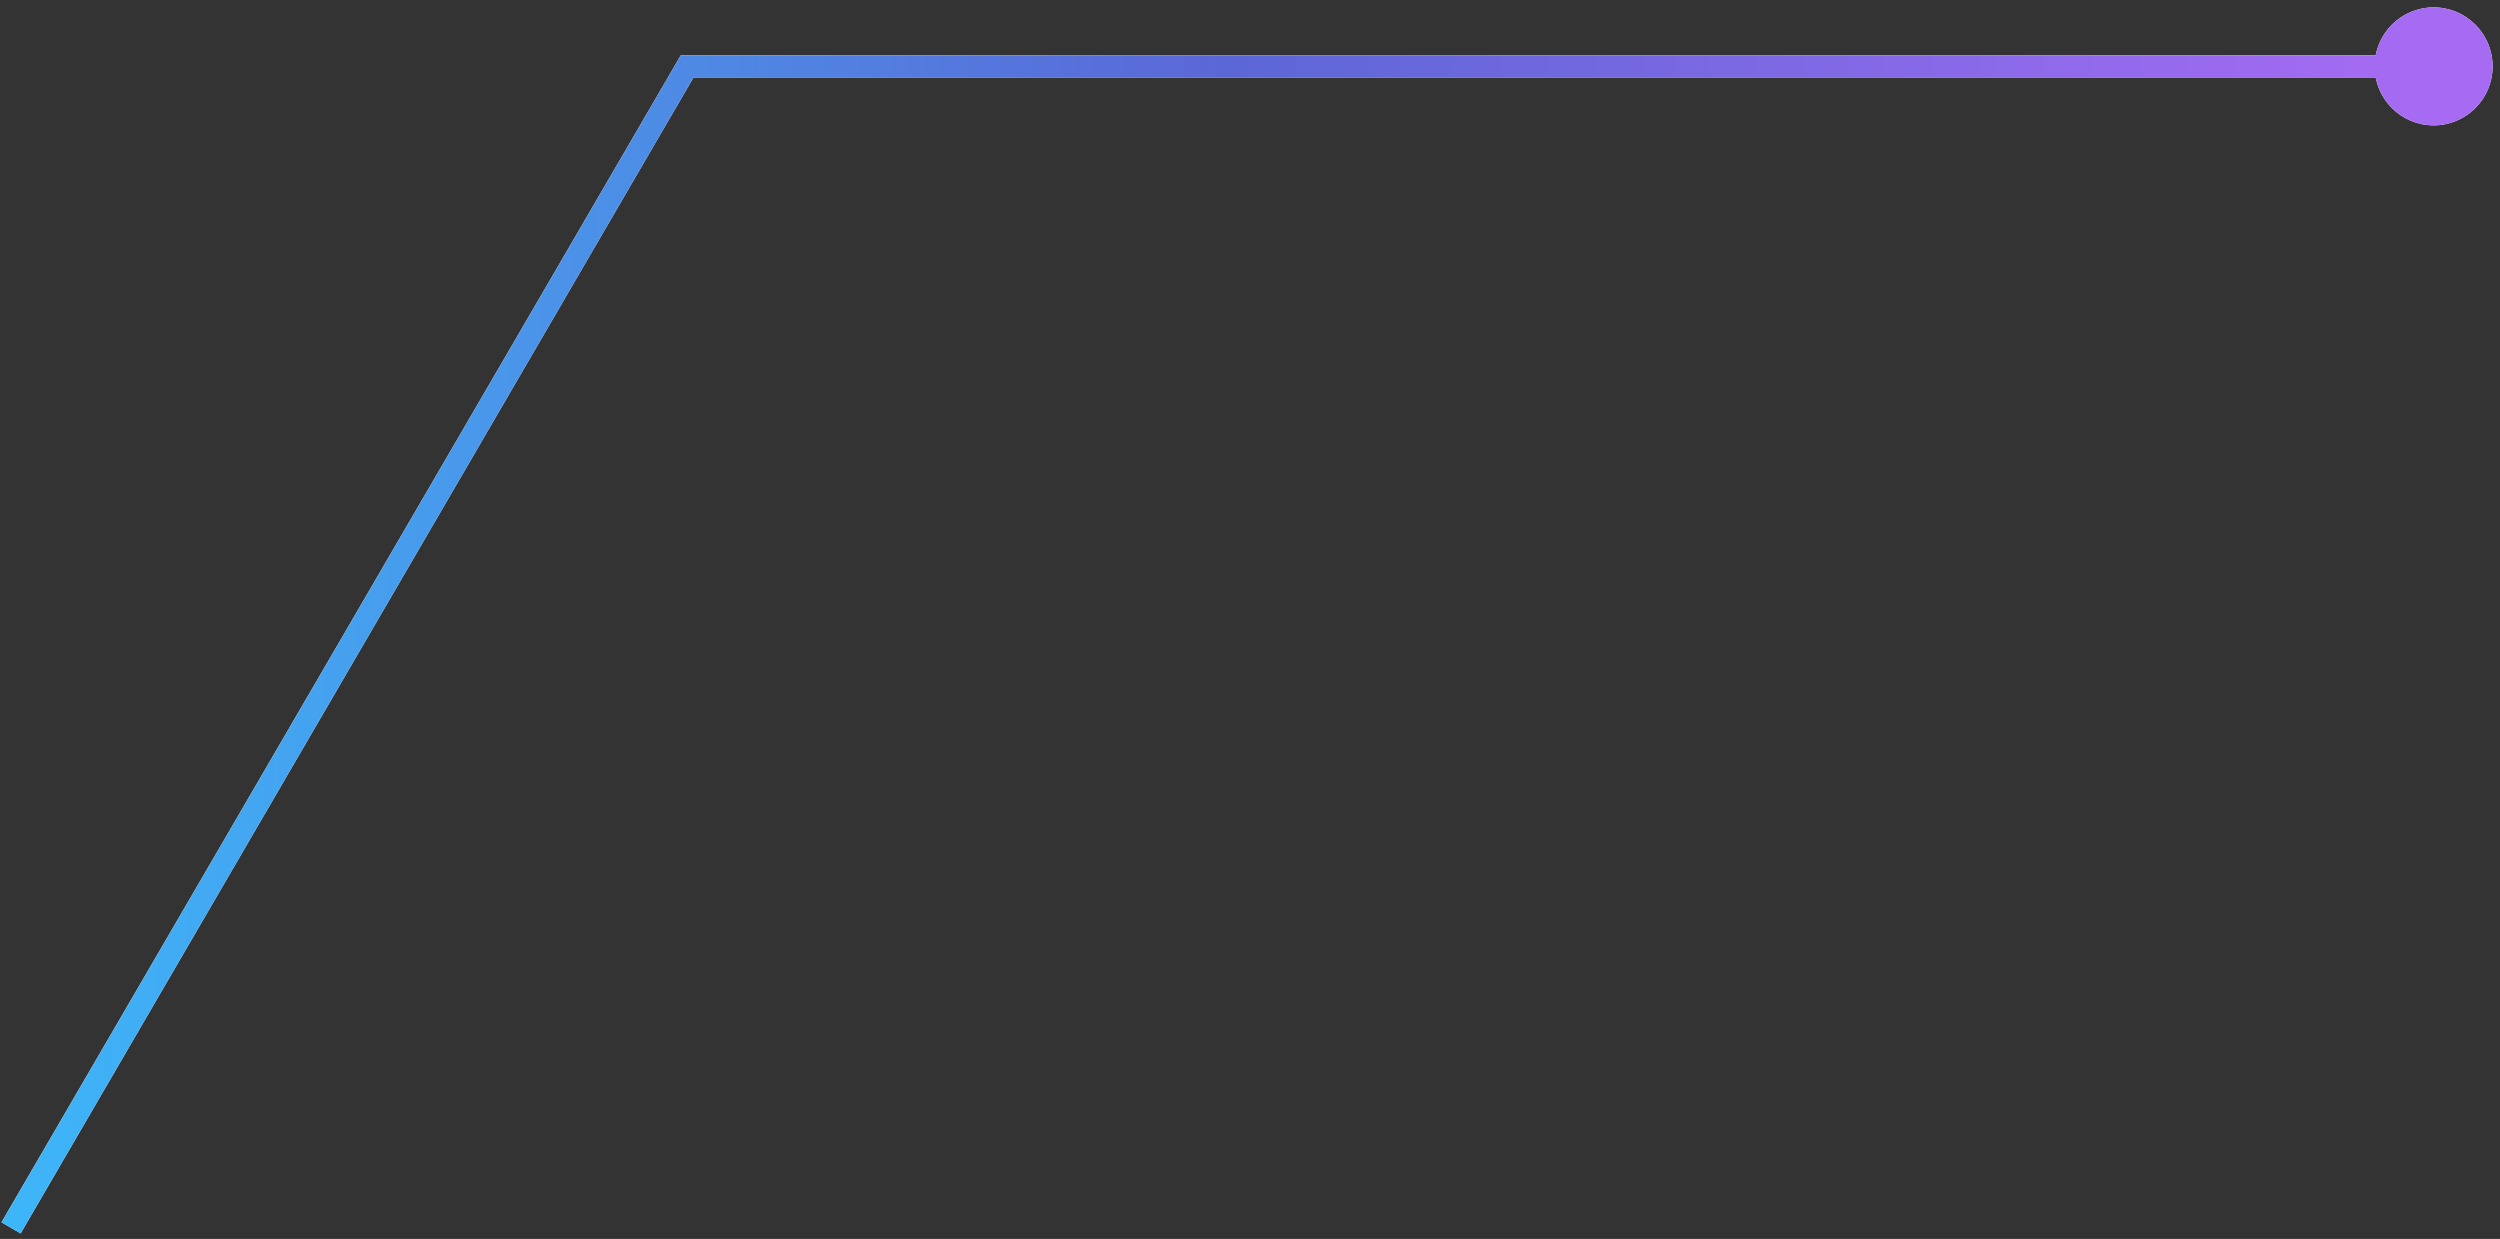 <svg width="226" height="112" viewBox="0 0 226 112" fill="none" xmlns="http://www.w3.org/2000/svg">
<rect x="0" y="0" width="226" height="112" fill="#333333" stroke="none"/>
<path d="M62.119 6V5H61.544L61.255 5.497L62.119 6ZM214.667 6C214.667 8.946 217.054 11.333 220 11.333C222.946 11.333 225.333 8.946 225.333 6C225.333 3.054 222.946 0.667 220 0.667C217.054 0.667 214.667 3.054 214.667 6ZM1.864 111.503L62.984 6.503L61.255 5.497L0.136 110.497L1.864 111.503ZM62.119 7H220V5H62.119V7Z" fill="white"/>
<path d="M62.119 6V5H61.544L61.255 5.497L62.119 6ZM214.667 6C214.667 8.946 217.054 11.333 220 11.333C222.946 11.333 225.333 8.946 225.333 6C225.333 3.054 222.946 0.667 220 0.667C217.054 0.667 214.667 3.054 214.667 6ZM1.864 111.503L62.984 6.503L61.255 5.497L0.136 110.497L1.864 111.503ZM62.119 7H220V5H62.119V7Z" fill="url(#paint0_linear_81_97)"/>
<defs>
<linearGradient id="paint0_linear_81_97" x1="1" y1="58.5" x2="220" y2="58.5" gradientUnits="userSpaceOnUse">
<stop stop-color="#3DB6F8"/>
<stop offset="0.5" stop-color="#5B67D5"/>
<stop offset="1" stop-color="#A76BF3"/>
</linearGradient>
</defs>
</svg>
